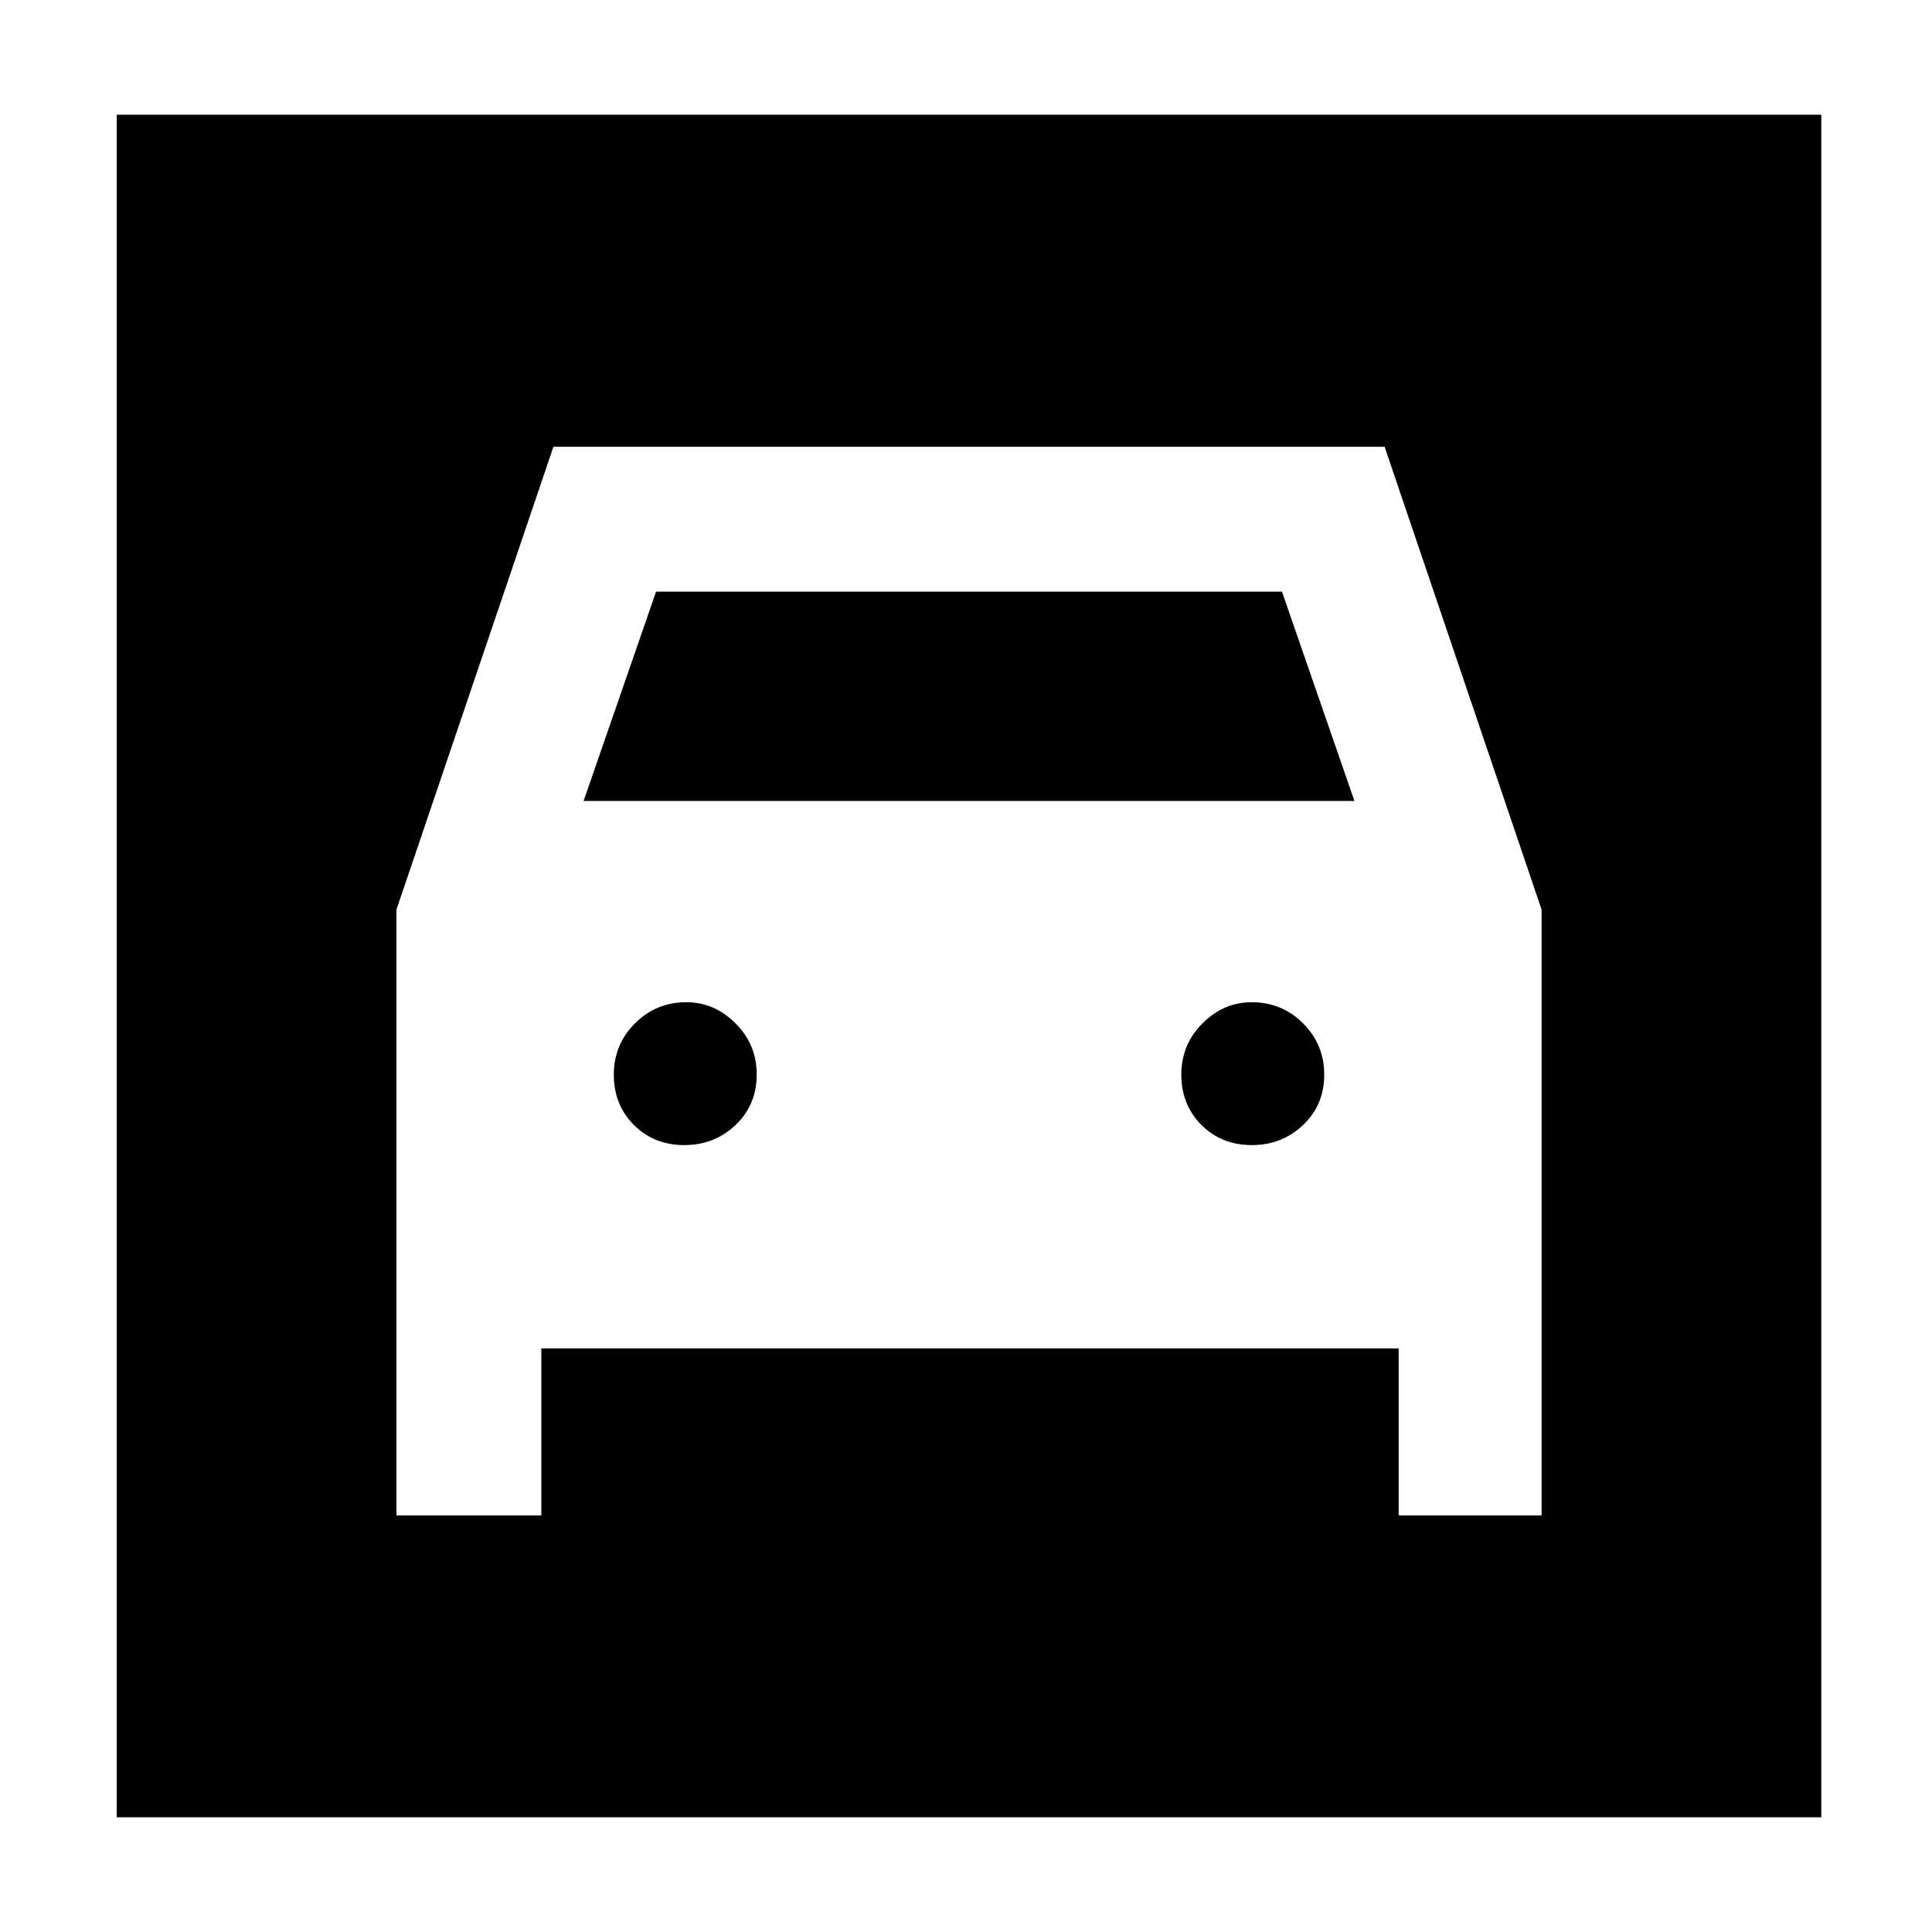 <svg xmlns="http://www.w3.org/2000/svg" height="40" width="40"><path d="M2.417 37.625V2.375h35.291v35.25Zm11.75-13.917q-.625 0-1.042-.416-.417-.417-.417-1.042t.438-1.062q.437-.438 1.062-.438.584 0 1.021.438.438.437.438 1.062t-.438 1.042q-.437.416-1.062.416Zm11.75 0q-.625 0-1.042-.416-.417-.417-.417-1.042t.438-1.062q.437-.438 1.021-.438.625 0 1.062.438.438.437.438 1.062t-.438 1.042q-.437.416-1.062.416ZM8.208 31.375h3v-3.458h17.75v3.458h2.959V18.833l-3.25-9.583H11.458l-3.25 9.583Zm3.875-14.792 1.5-4.333h12.959l1.5 4.333Z"/></svg>